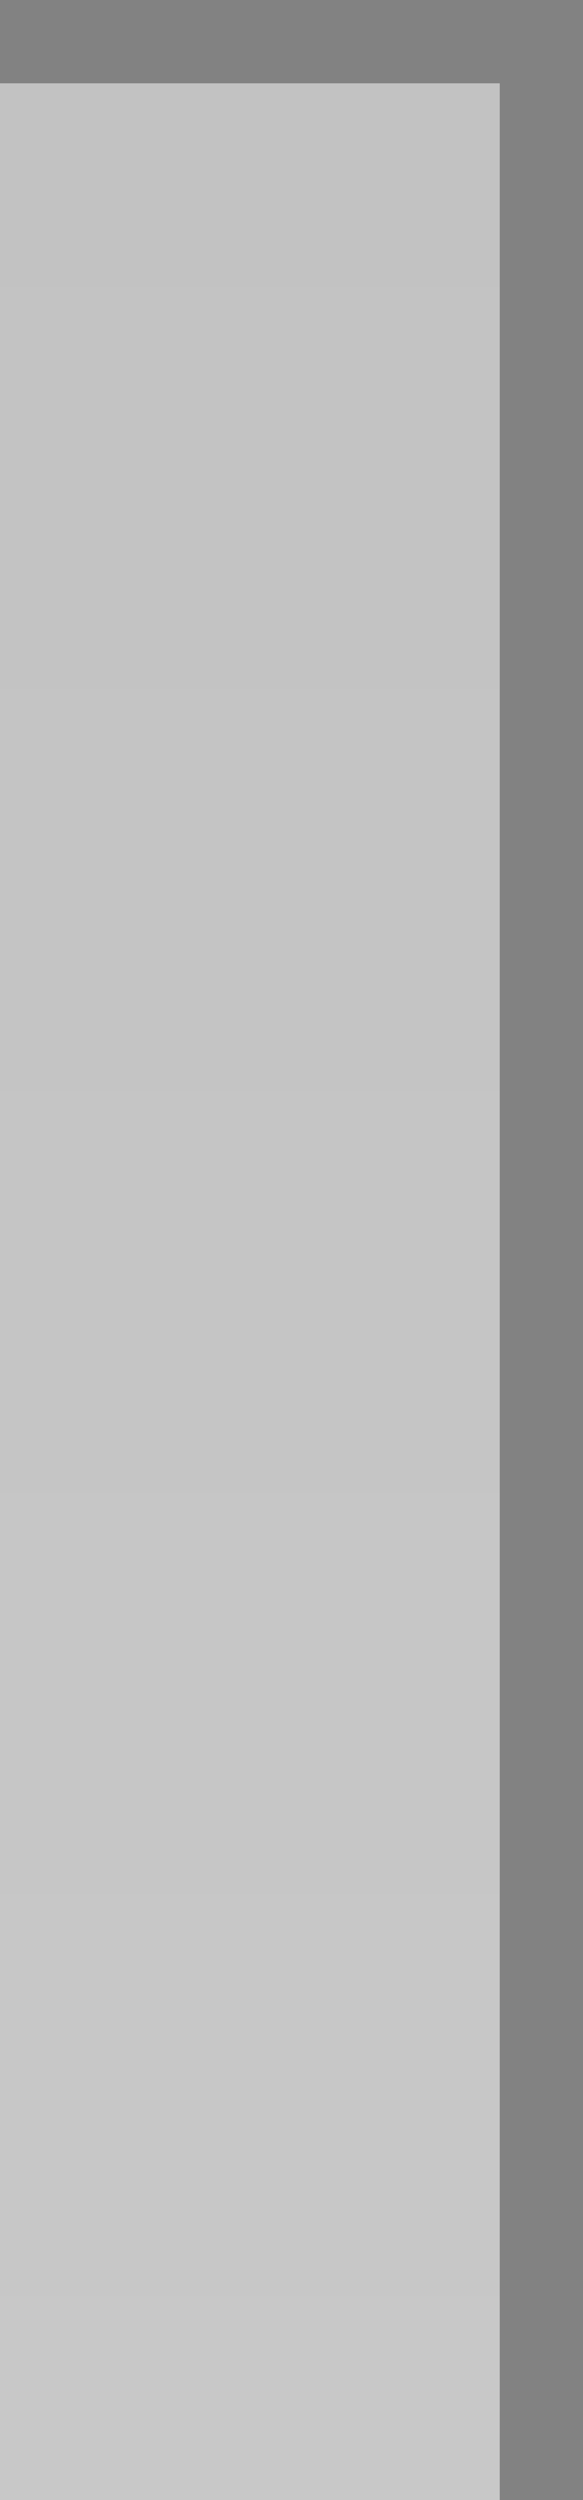 <svg xmlns="http://www.w3.org/2000/svg" xmlns:xlink="http://www.w3.org/1999/xlink" id="svg8" width="7" height="30" version="1.1">
 <defs id="defs8">
  <linearGradient id="linearGradient1036" x1="17" x2="17" y1="70" y2="41" gradientUnits="userSpaceOnUse" xlink:href="#linearGradient1042"/>
  <linearGradient id="linearGradient1042">
   <stop style="stop-color:#c2c2c2;stop-opacity:1" id="stop1038" offset="0"/>
   <stop style="stop-color:#c8c8c8;stop-opacity:1" id="stop1040" offset="1"/>
  </linearGradient>
 </defs>
 <g id="g1051" transform="rotate(-180,9.5,35.5)">
  <rect style="fill:url(#linearGradient1036)" id="rect1020" width="6" height="29" x="13" y="41"/>
  <path id="rect1044" style="fill:#828282" d="m 12,41 v 29 1 h 7 V 70 H 13 V 41 Z"/>
 </g>
</svg>
